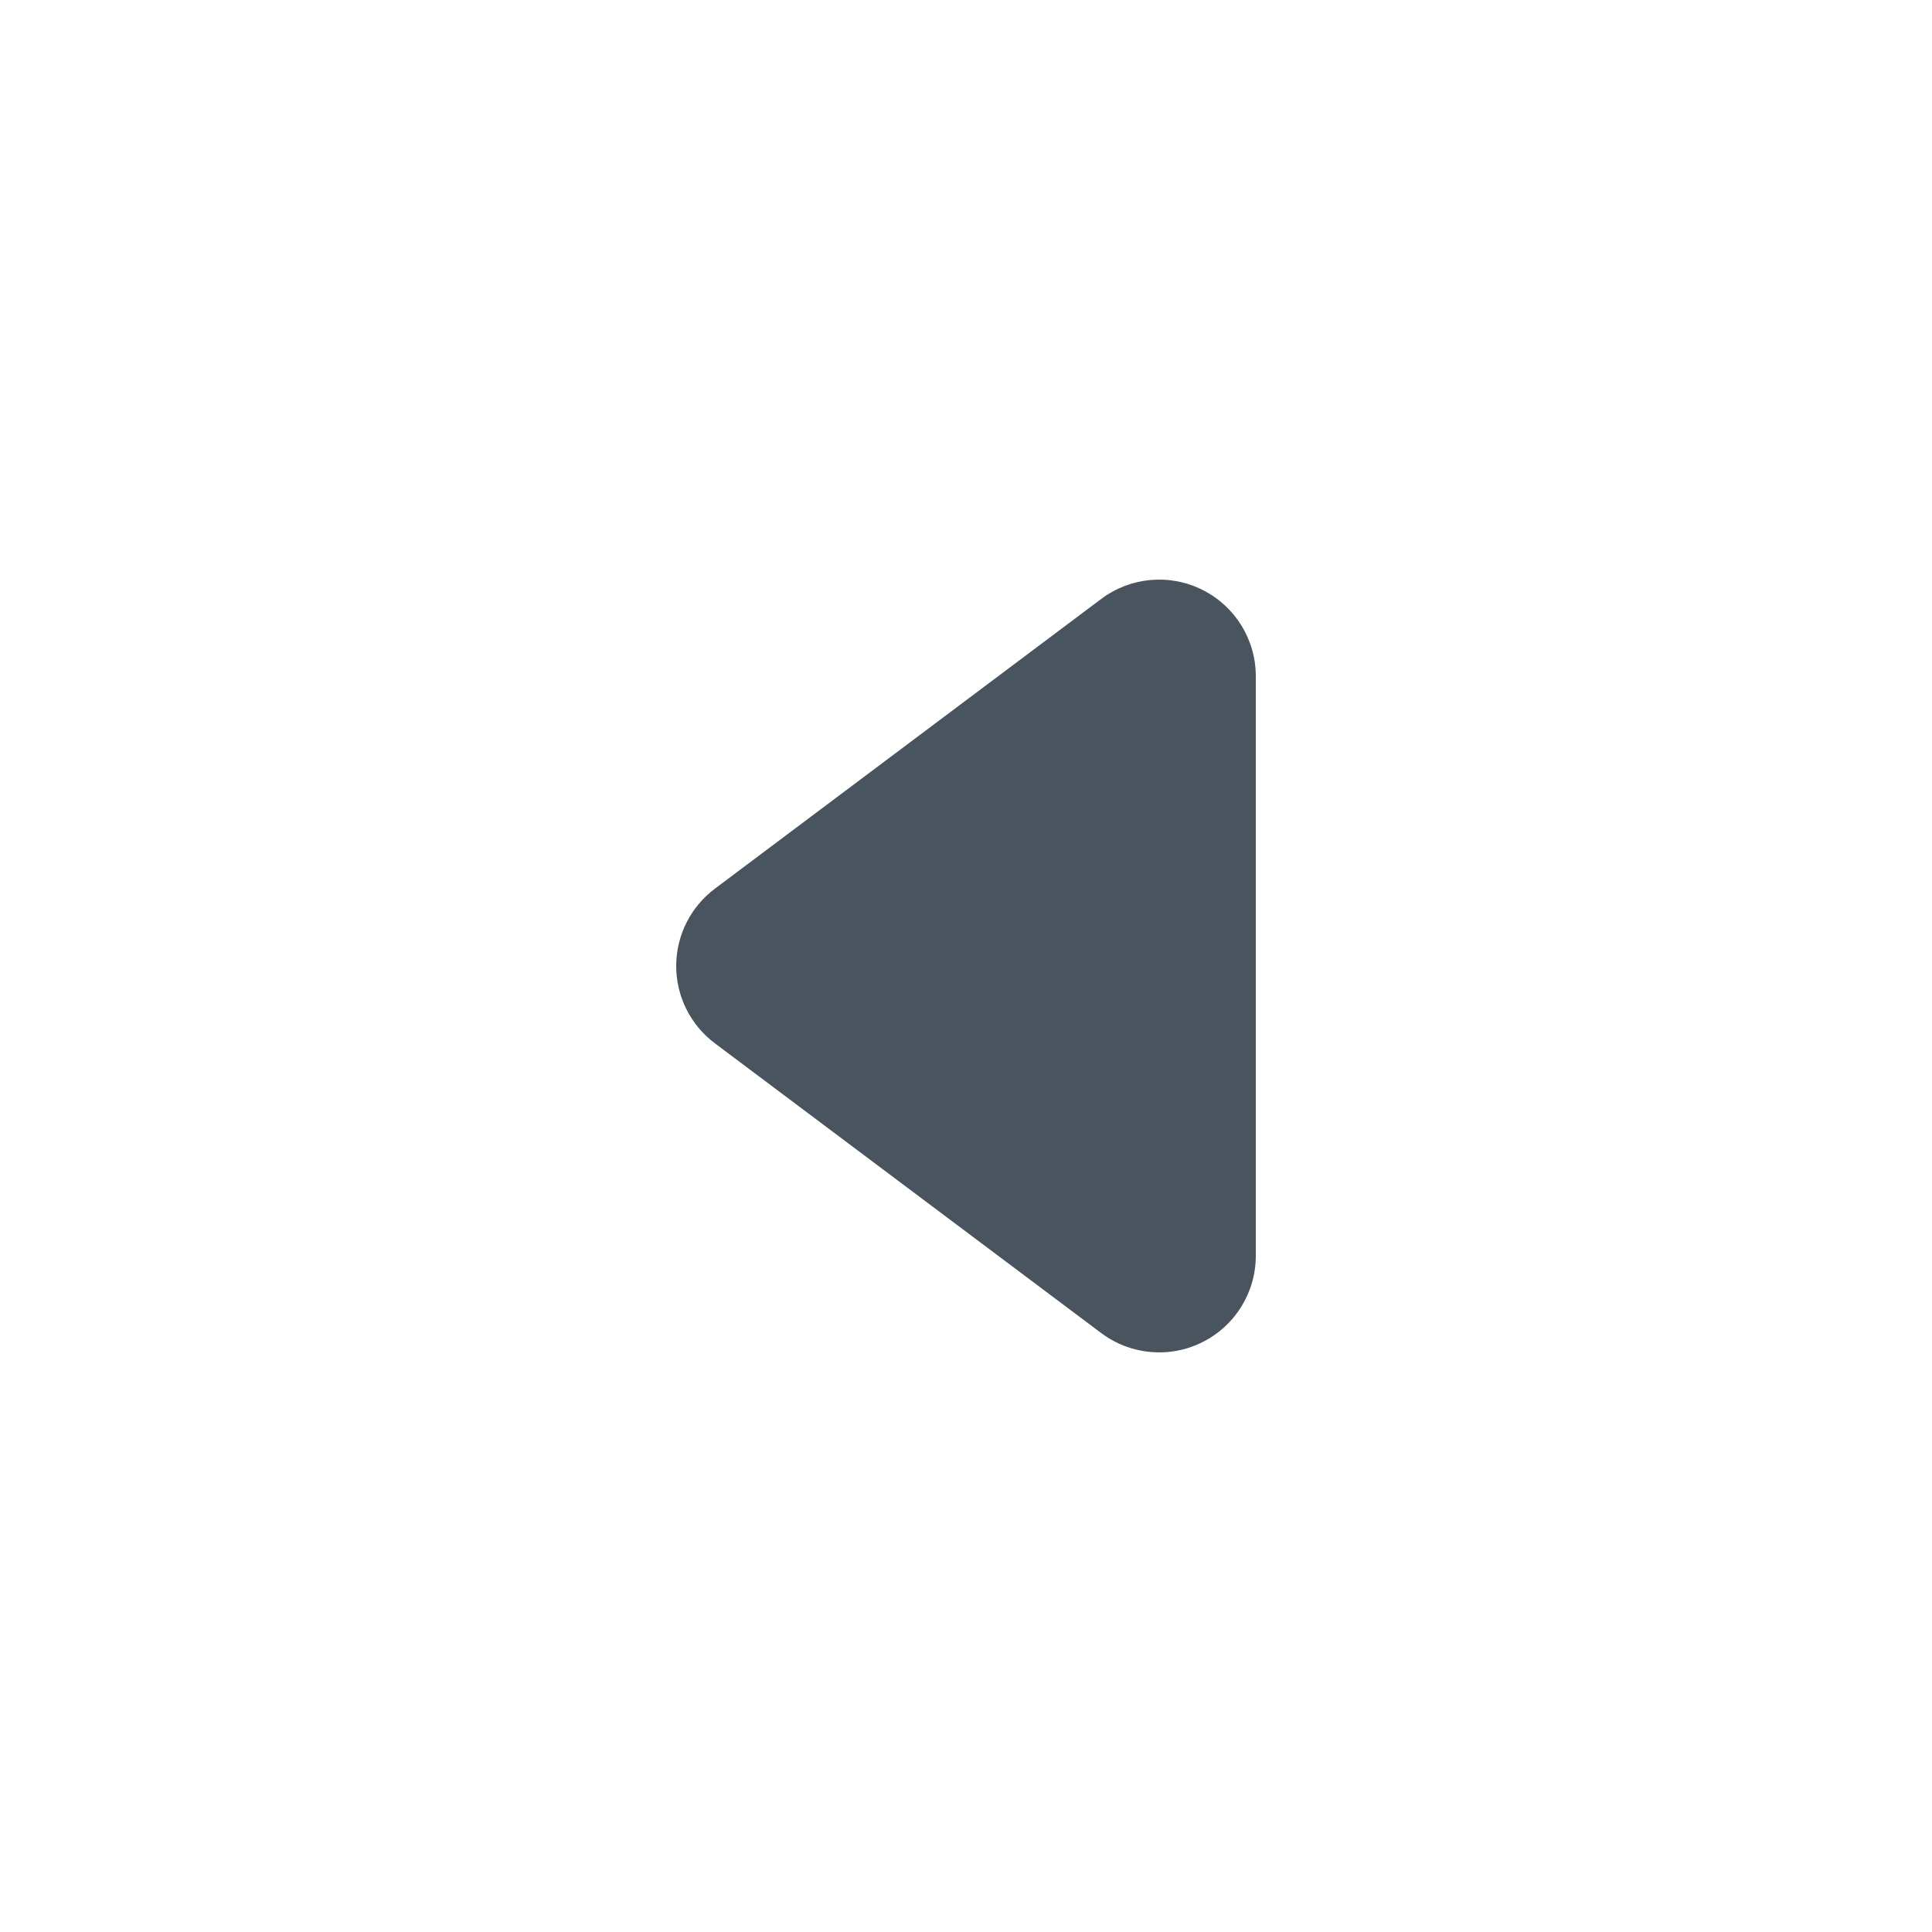 <svg width="20" height="20" viewBox="0 0 20 20" fill="none" xmlns="http://www.w3.org/2000/svg">
<path fill-rule="evenodd" clip-rule="evenodd" d="M7 10C7 10.315 7.148 10.611 7.4 10.8L11.4 13.8C11.703 14.027 12.108 14.064 12.447 13.894C12.786 13.725 13 13.379 13 13V7C13 6.621 12.786 6.275 12.447 6.106C12.108 5.936 11.703 5.973 11.4 6.2L7.4 9.2C7.148 9.389 7 9.685 7 10Z" fill="#4A545E"/>
</svg>
